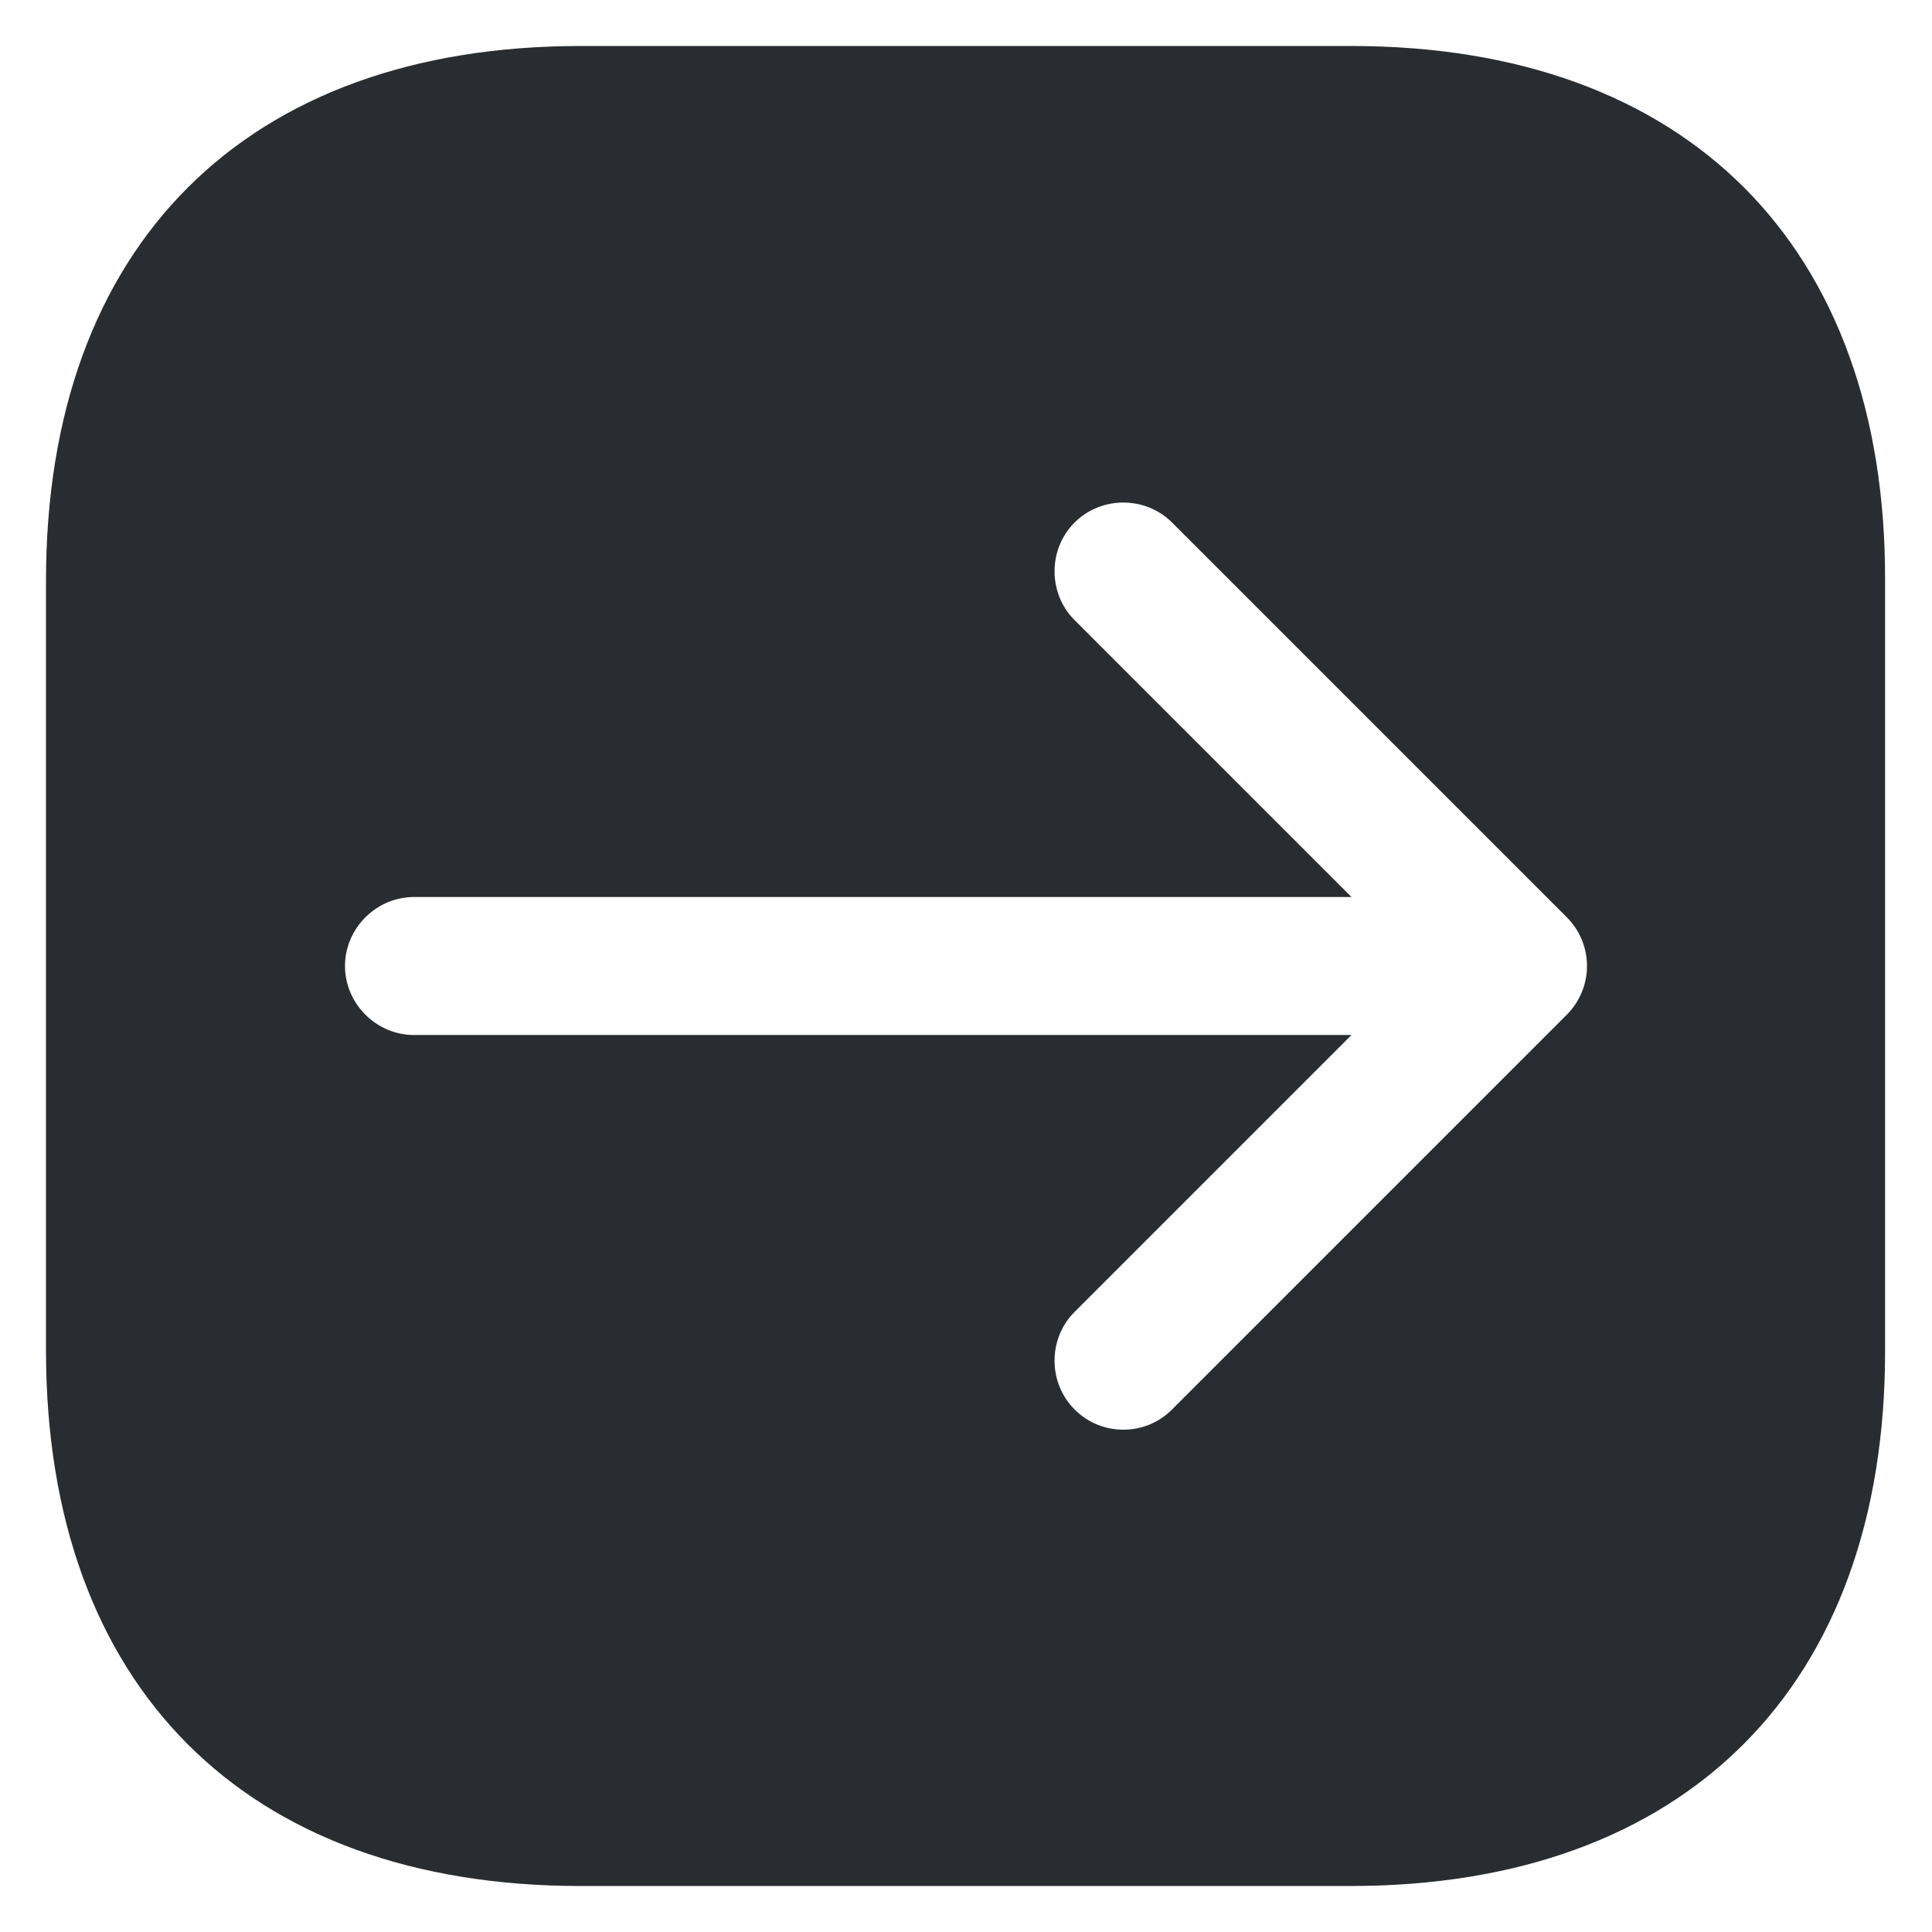 <svg width="21" height="21" viewBox="0 0 21 21" fill="none" xmlns="http://www.w3.org/2000/svg">
<path d="M14.69 0.5H6.31C2.67 0.5 0.5 2.67 0.5 6.31V14.68C0.5 18.33 2.67 20.5 6.31 20.5H14.68C18.32 20.5 20.49 18.33 20.49 14.69V6.31C20.5 2.67 18.33 0.5 14.69 0.5ZM17.03 11.03L12.74 15.32C12.59 15.47 12.4 15.54 12.21 15.54C12.02 15.54 11.83 15.47 11.68 15.32C11.39 15.03 11.39 14.55 11.68 14.26L14.69 11.25H4.5C4.09 11.25 3.75 10.91 3.75 10.5C3.75 10.09 4.09 9.75 4.5 9.75H14.69L11.68 6.74C11.39 6.45 11.39 5.97 11.68 5.68C11.97 5.39 12.45 5.39 12.74 5.68L17.03 9.97C17.17 10.11 17.25 10.3 17.25 10.5C17.25 10.7 17.17 10.89 17.03 11.03Z" fill="#292D32"/>
</svg>
